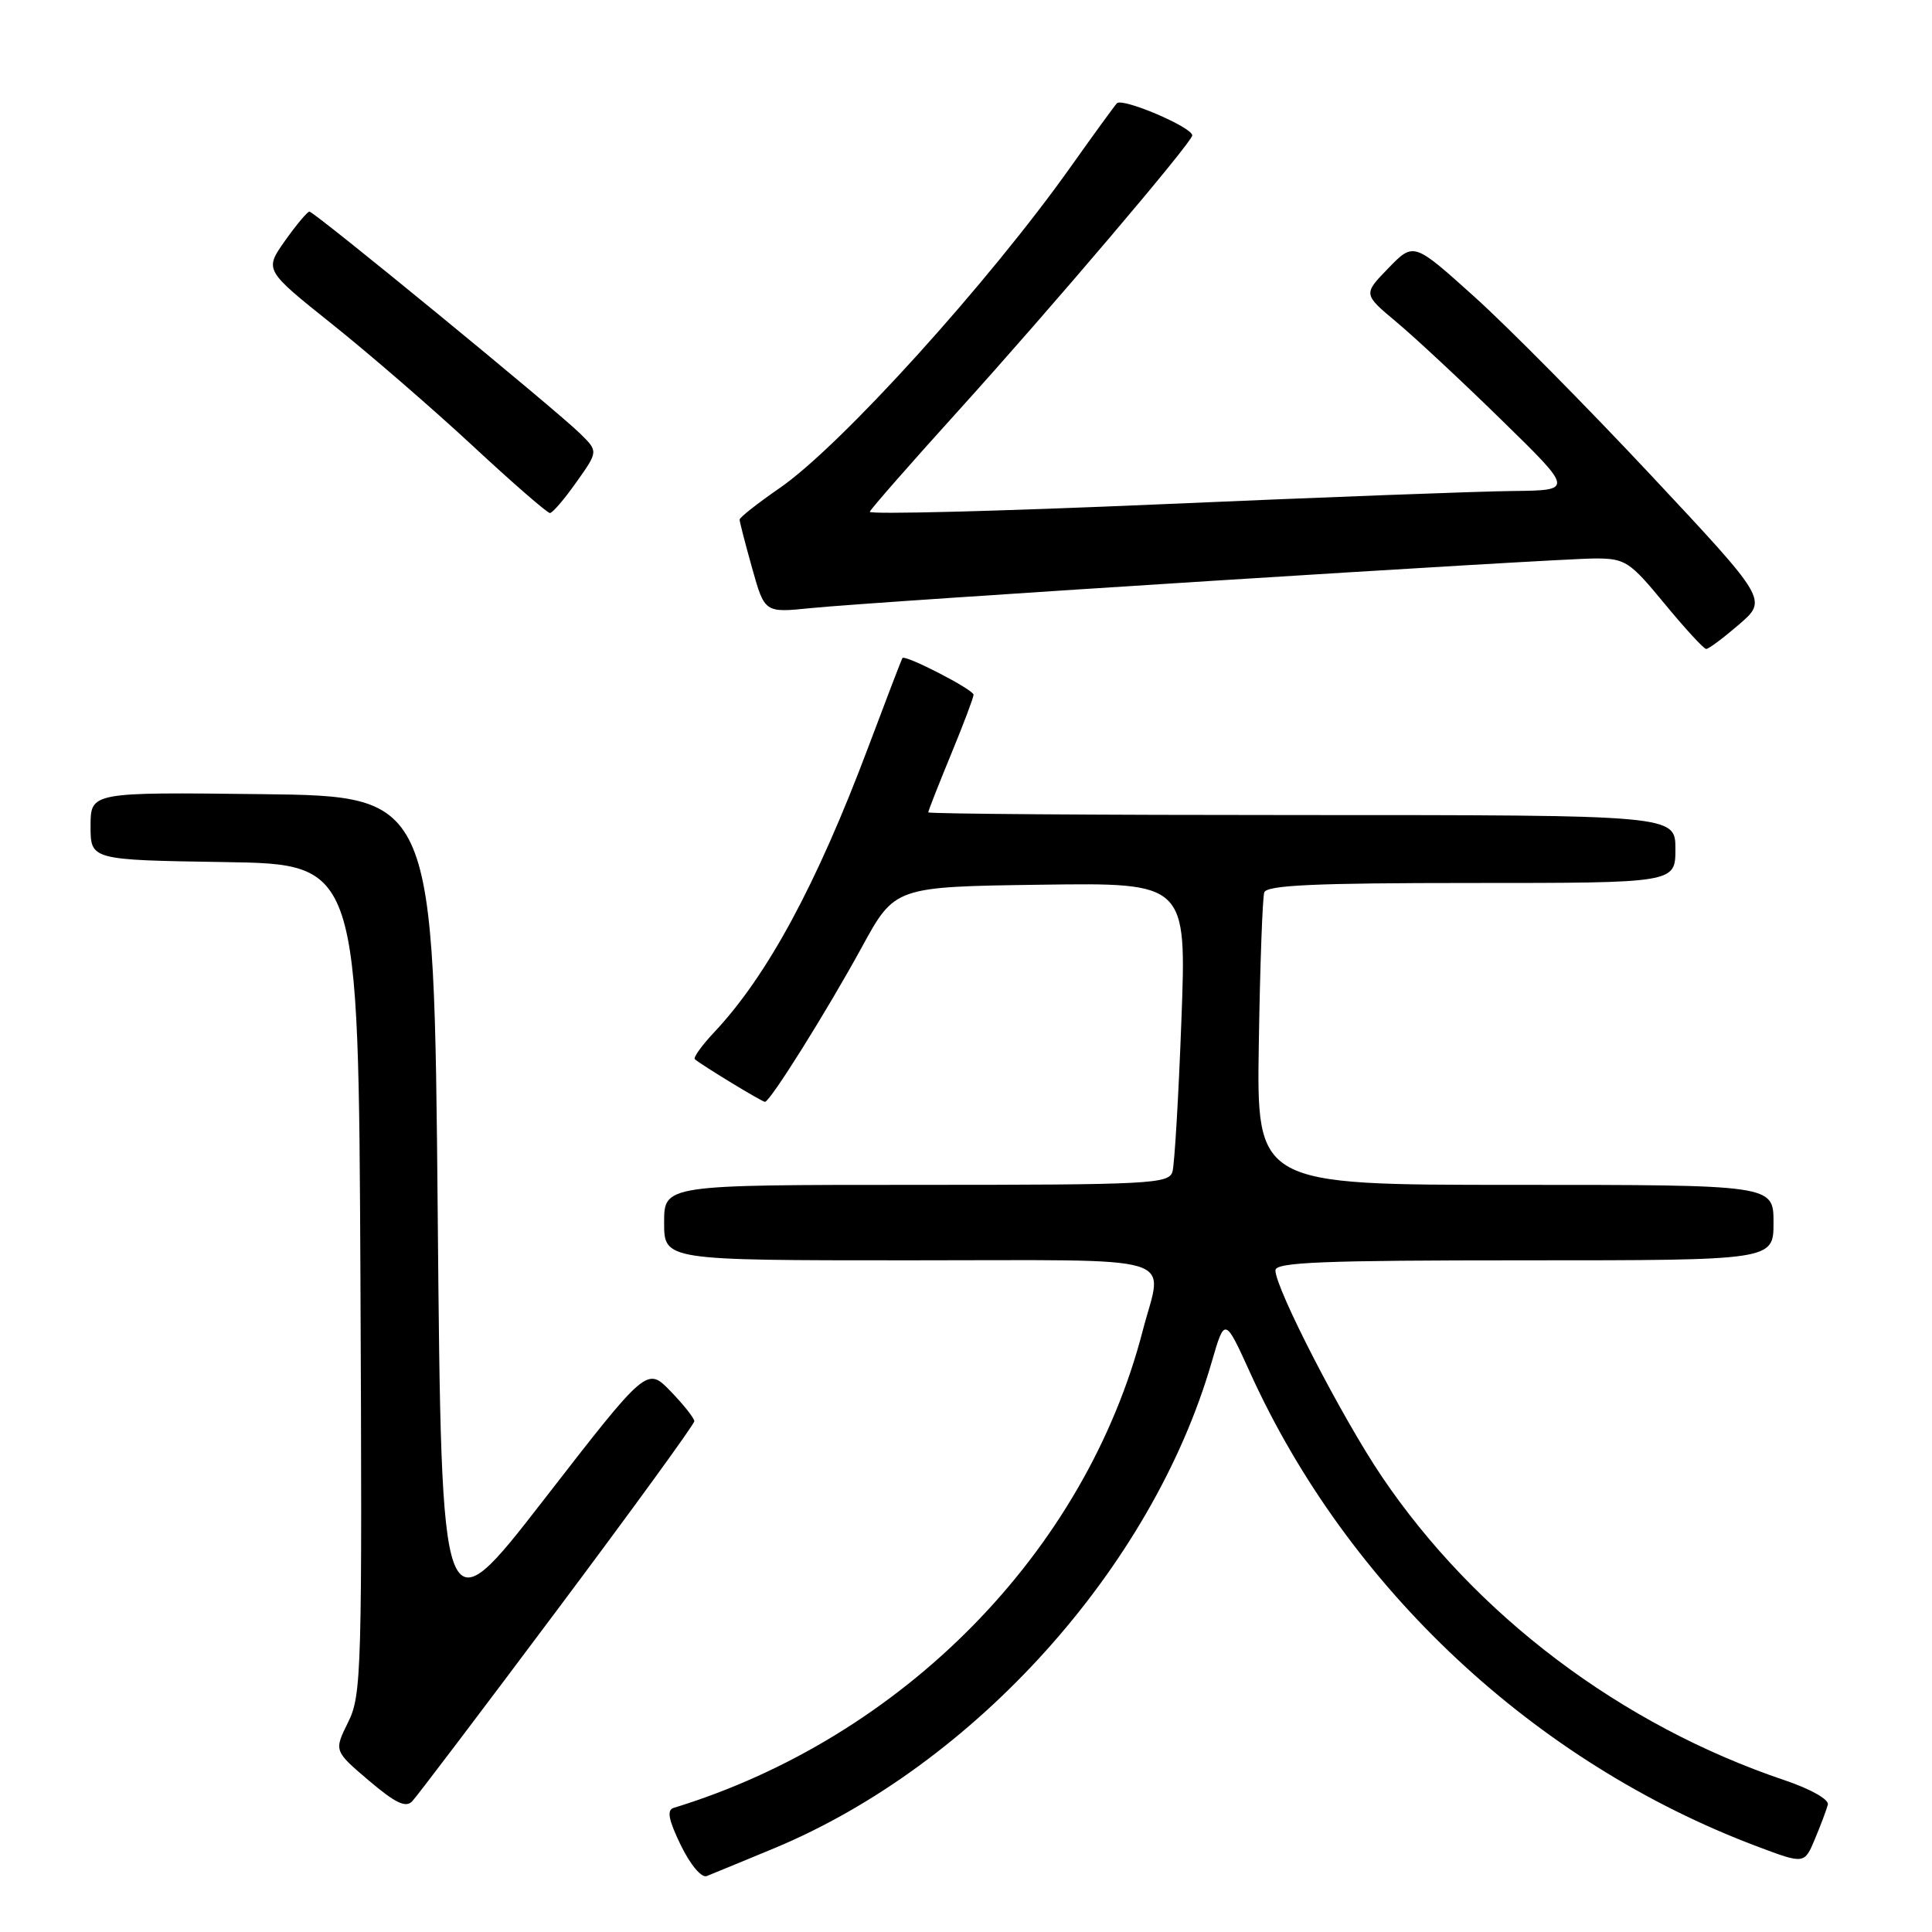 <?xml version="1.0" encoding="UTF-8" standalone="no"?>
<!DOCTYPE svg PUBLIC "-//W3C//DTD SVG 1.1//EN" "http://www.w3.org/Graphics/SVG/1.1/DTD/svg11.dtd" >
<svg xmlns="http://www.w3.org/2000/svg" xmlns:xlink="http://www.w3.org/1999/xlink" version="1.1" viewBox="0 0 256 256">
 <g >
 <path fill="currentColor"
d=" M 102.62 244.89 C 129.14 233.84 152.68 207.68 160.55 180.50 C 162.29 174.50 162.29 174.50 165.68 181.96 C 178.64 210.46 203.39 233.58 232.80 244.65 C 239.09 247.02 239.09 247.02 240.49 243.67 C 241.26 241.83 242.03 239.78 242.20 239.12 C 242.37 238.44 239.93 237.06 236.50 235.90 C 214.82 228.60 195.50 214.03 183.07 195.61 C 177.82 187.83 169.00 170.72 169.00 168.32 C 169.00 167.25 175.30 167.00 202.00 167.00 C 235.00 167.00 235.00 167.00 235.00 162.00 C 235.00 157.00 235.00 157.00 200.75 157.00 C 166.50 157.00 166.50 157.00 166.80 138.25 C 166.96 127.94 167.29 118.94 167.52 118.25 C 167.84 117.29 174.23 117.00 194.97 117.00 C 222.00 117.00 222.00 117.00 222.00 112.50 C 222.00 108.00 222.00 108.00 172.50 108.00 C 145.27 108.00 123.00 107.84 123.00 107.64 C 123.00 107.44 124.35 104.00 126.00 100.00 C 127.65 96.00 129.00 92.43 129.00 92.06 C 129.00 91.37 119.90 86.69 119.57 87.20 C 119.46 87.37 117.43 92.67 115.05 99.00 C 108.21 117.20 101.69 129.26 94.67 136.74 C 93.00 138.51 91.83 140.14 92.07 140.35 C 92.94 141.12 100.97 146.00 101.36 146.00 C 102.04 146.00 109.57 133.97 114.20 125.50 C 118.57 117.50 118.57 117.50 137.90 117.23 C 157.23 116.96 157.23 116.96 156.54 135.23 C 156.17 145.28 155.63 154.29 155.36 155.25 C 154.90 156.87 152.42 157.00 121.43 157.00 C 88.00 157.00 88.00 157.00 88.00 162.00 C 88.00 167.00 88.00 167.00 120.50 167.00 C 157.37 167.00 154.09 166.01 151.41 176.35 C 143.82 205.65 119.61 230.26 89.25 239.56 C 88.33 239.84 88.59 241.16 90.21 244.50 C 91.47 247.09 92.95 248.85 93.64 248.59 C 94.30 248.33 98.35 246.66 102.62 244.89 Z  M 73.87 213.27 C 83.84 199.95 92.00 188.72 92.00 188.32 C 92.00 187.92 90.59 186.14 88.86 184.35 C 85.72 181.11 85.72 181.11 72.11 198.66 C 58.50 216.21 58.50 216.21 58.00 160.85 C 57.50 105.50 57.50 105.50 34.75 105.23 C 12.00 104.96 12.00 104.96 12.00 109.46 C 12.00 113.95 12.00 113.95 29.75 114.23 C 47.50 114.50 47.50 114.50 47.76 169.44 C 48.00 221.54 47.92 224.59 46.13 228.20 C 44.25 232.00 44.25 232.00 48.87 235.93 C 52.39 238.92 53.77 239.58 54.62 238.68 C 55.24 238.03 63.90 226.60 73.87 213.27 Z  M 230.44 82.74 C 234.21 79.48 234.21 79.48 218.78 62.99 C 210.29 53.92 199.74 43.25 195.33 39.29 C 187.32 32.08 187.32 32.08 183.97 35.53 C 180.62 38.98 180.62 38.98 185.06 42.69 C 187.50 44.73 193.78 50.58 199.00 55.69 C 208.50 64.97 208.50 64.97 200.50 65.06 C 196.10 65.10 175.06 65.89 153.75 66.82 C 132.44 67.74 115.11 68.19 115.25 67.81 C 115.39 67.43 120.67 61.40 127.00 54.41 C 139.26 40.86 157.95 18.86 157.98 17.95 C 158.02 16.87 148.70 12.90 147.99 13.69 C 147.59 14.14 144.87 17.88 141.95 22.00 C 131.02 37.42 111.37 59.13 103.28 64.69 C 100.38 66.69 98.00 68.57 98.00 68.85 C 98.00 69.14 98.75 72.03 99.66 75.28 C 101.32 81.20 101.32 81.20 107.41 80.58 C 115.95 79.71 206.19 74.00 211.37 74.00 C 215.35 74.00 215.94 74.38 220.56 79.99 C 223.28 83.29 225.76 85.99 226.08 85.99 C 226.40 86.00 228.36 84.53 230.44 82.74 Z  M 76.38 63.88 C 79.27 59.81 79.27 59.81 76.88 57.46 C 73.70 54.32 41.64 28.03 41.00 28.04 C 40.73 28.04 39.27 29.78 37.76 31.91 C 35.03 35.78 35.03 35.78 44.03 42.97 C 48.99 46.93 57.36 54.18 62.64 59.08 C 67.92 63.99 72.53 67.99 72.87 67.98 C 73.22 67.97 74.80 66.12 76.38 63.88 Z "/>
</g>
</svg>